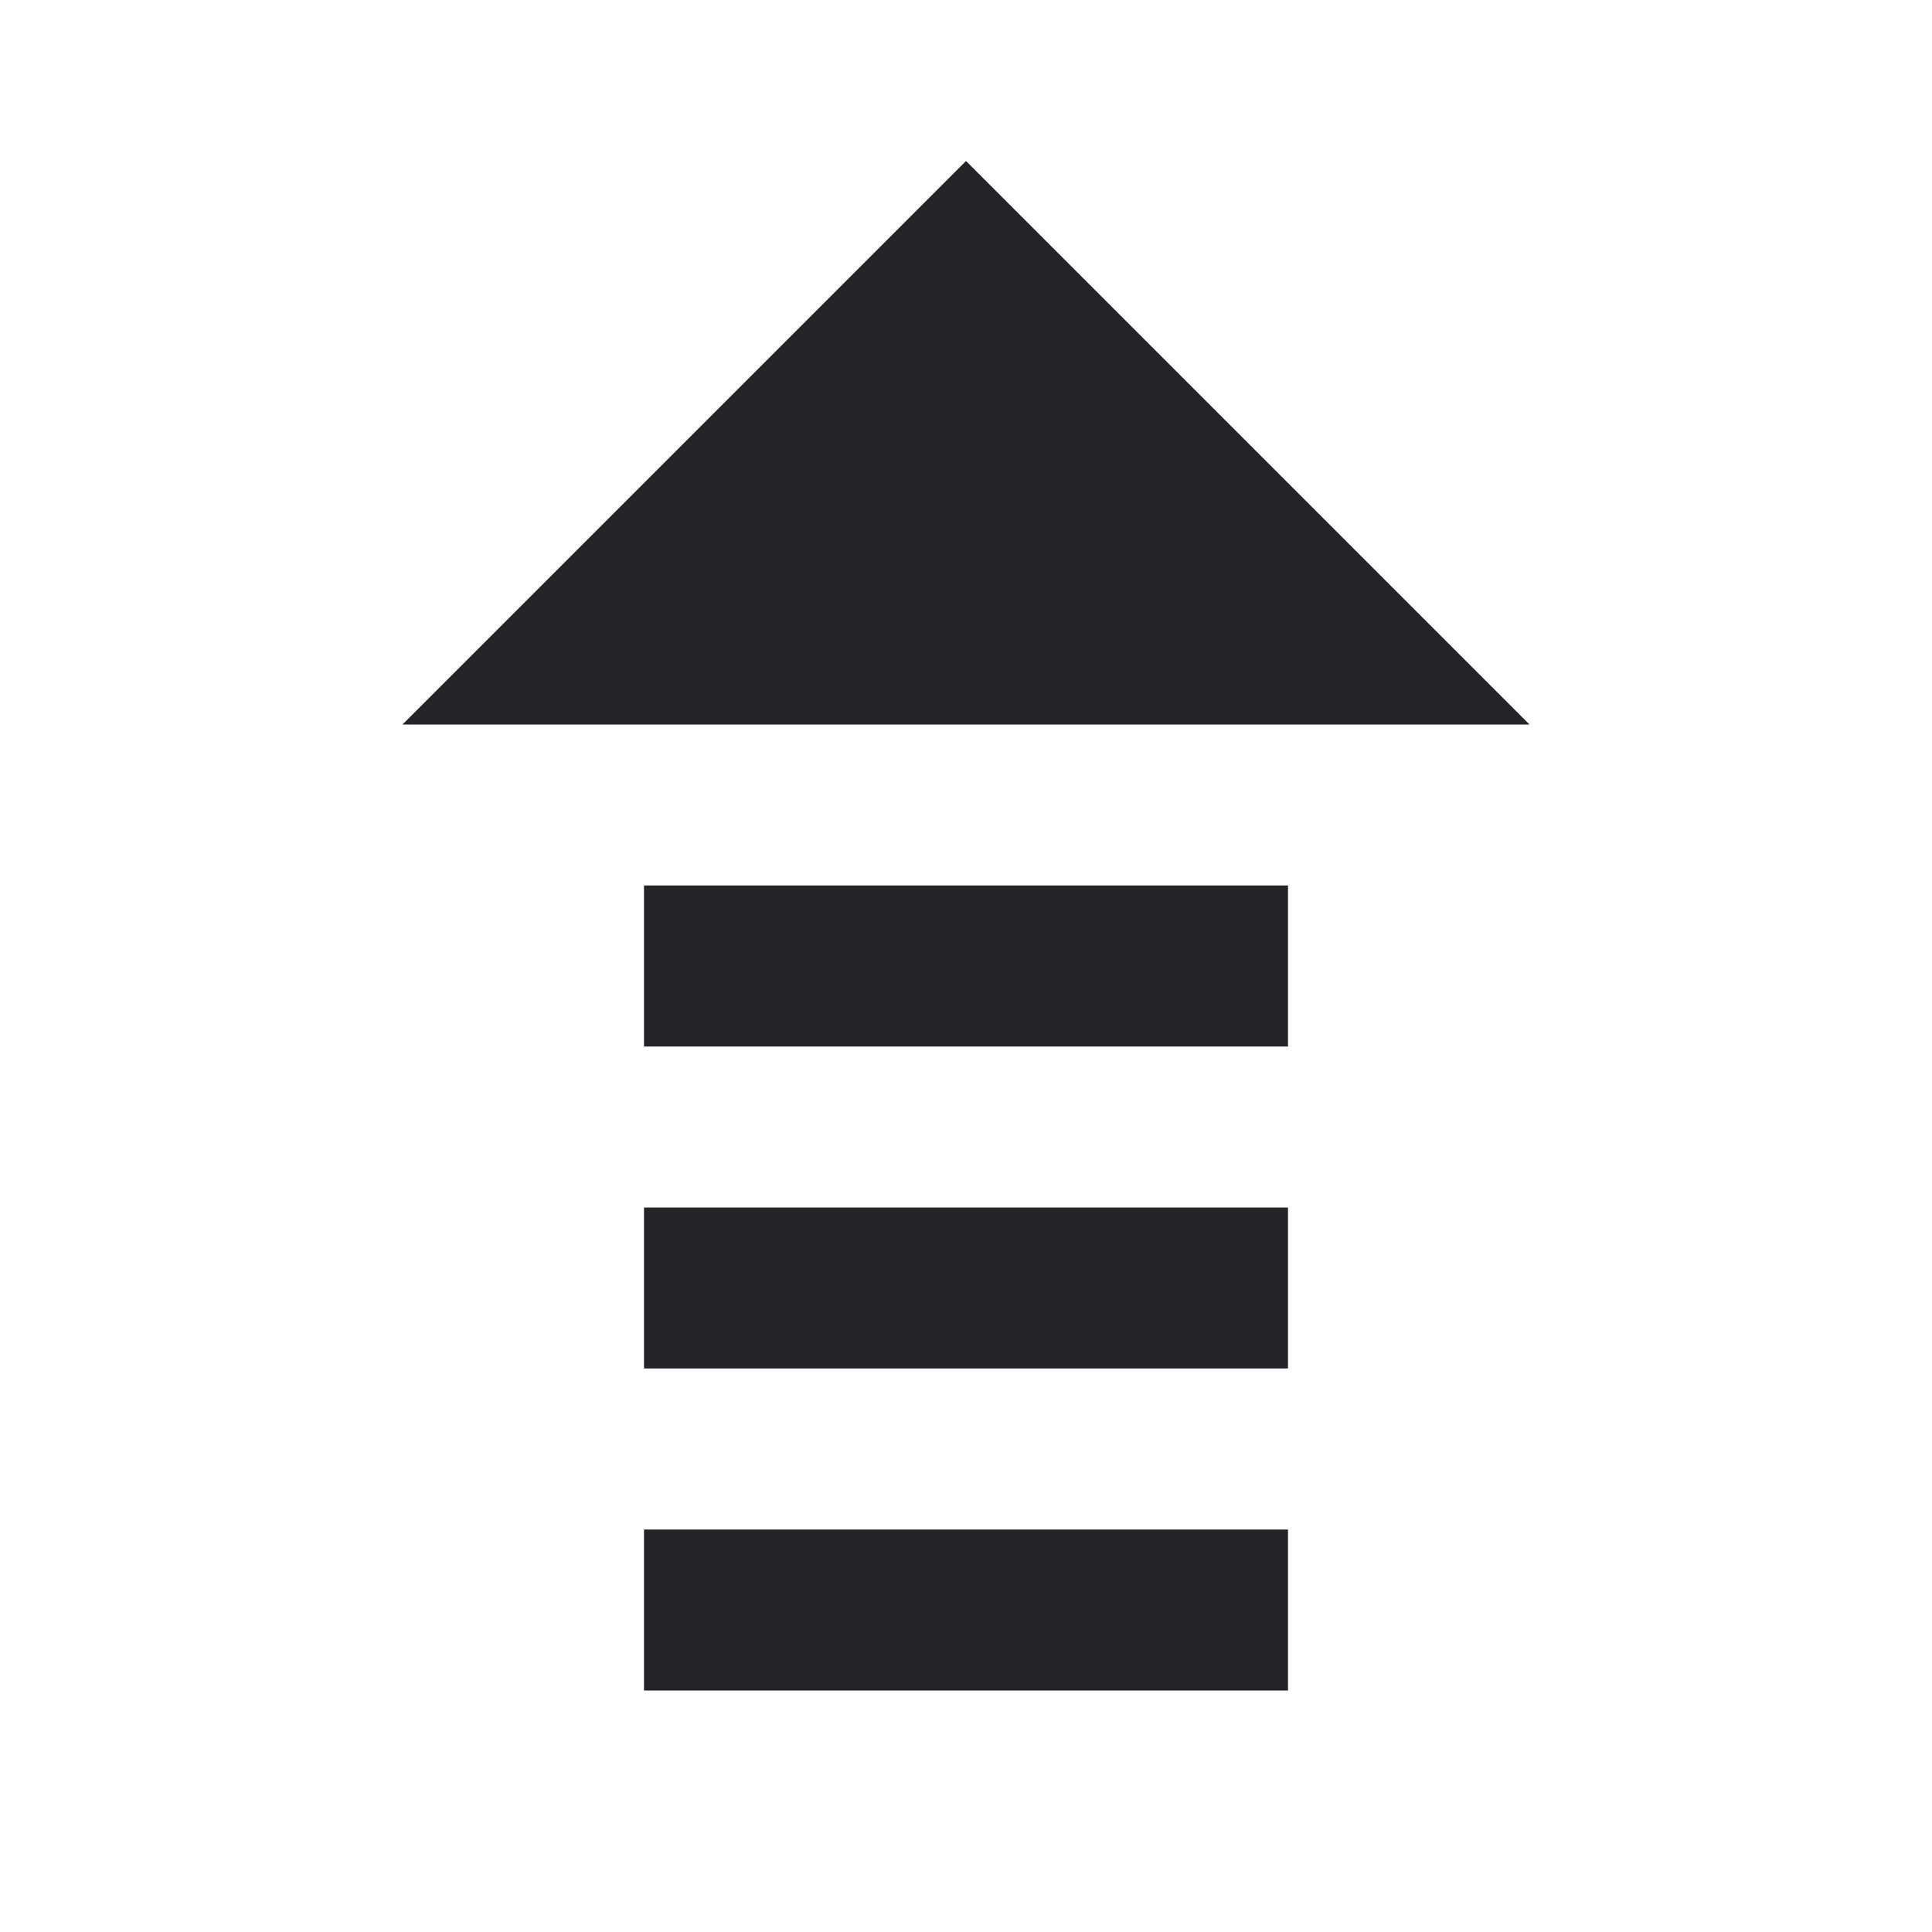 <?xml version="1.0" encoding="UTF-8"?><!DOCTYPE svg PUBLIC "-//W3C//DTD SVG 1.1//EN" "http://www.w3.org/Graphics/SVG/1.1/DTD/svg11.dtd"><svg fill="#222428" xmlns="http://www.w3.org/2000/svg" xmlns:xlink="http://www.w3.org/1999/xlink" version="1.1" id="mdi-transfer-up" width="24" height="24" viewBox="0 0 24 24"><path d="M8,21V19H16V21H8M8,17V15H16V17H8M8,13V11H16V13H8M19,9H5L12,2L19,9Z" /></svg>
